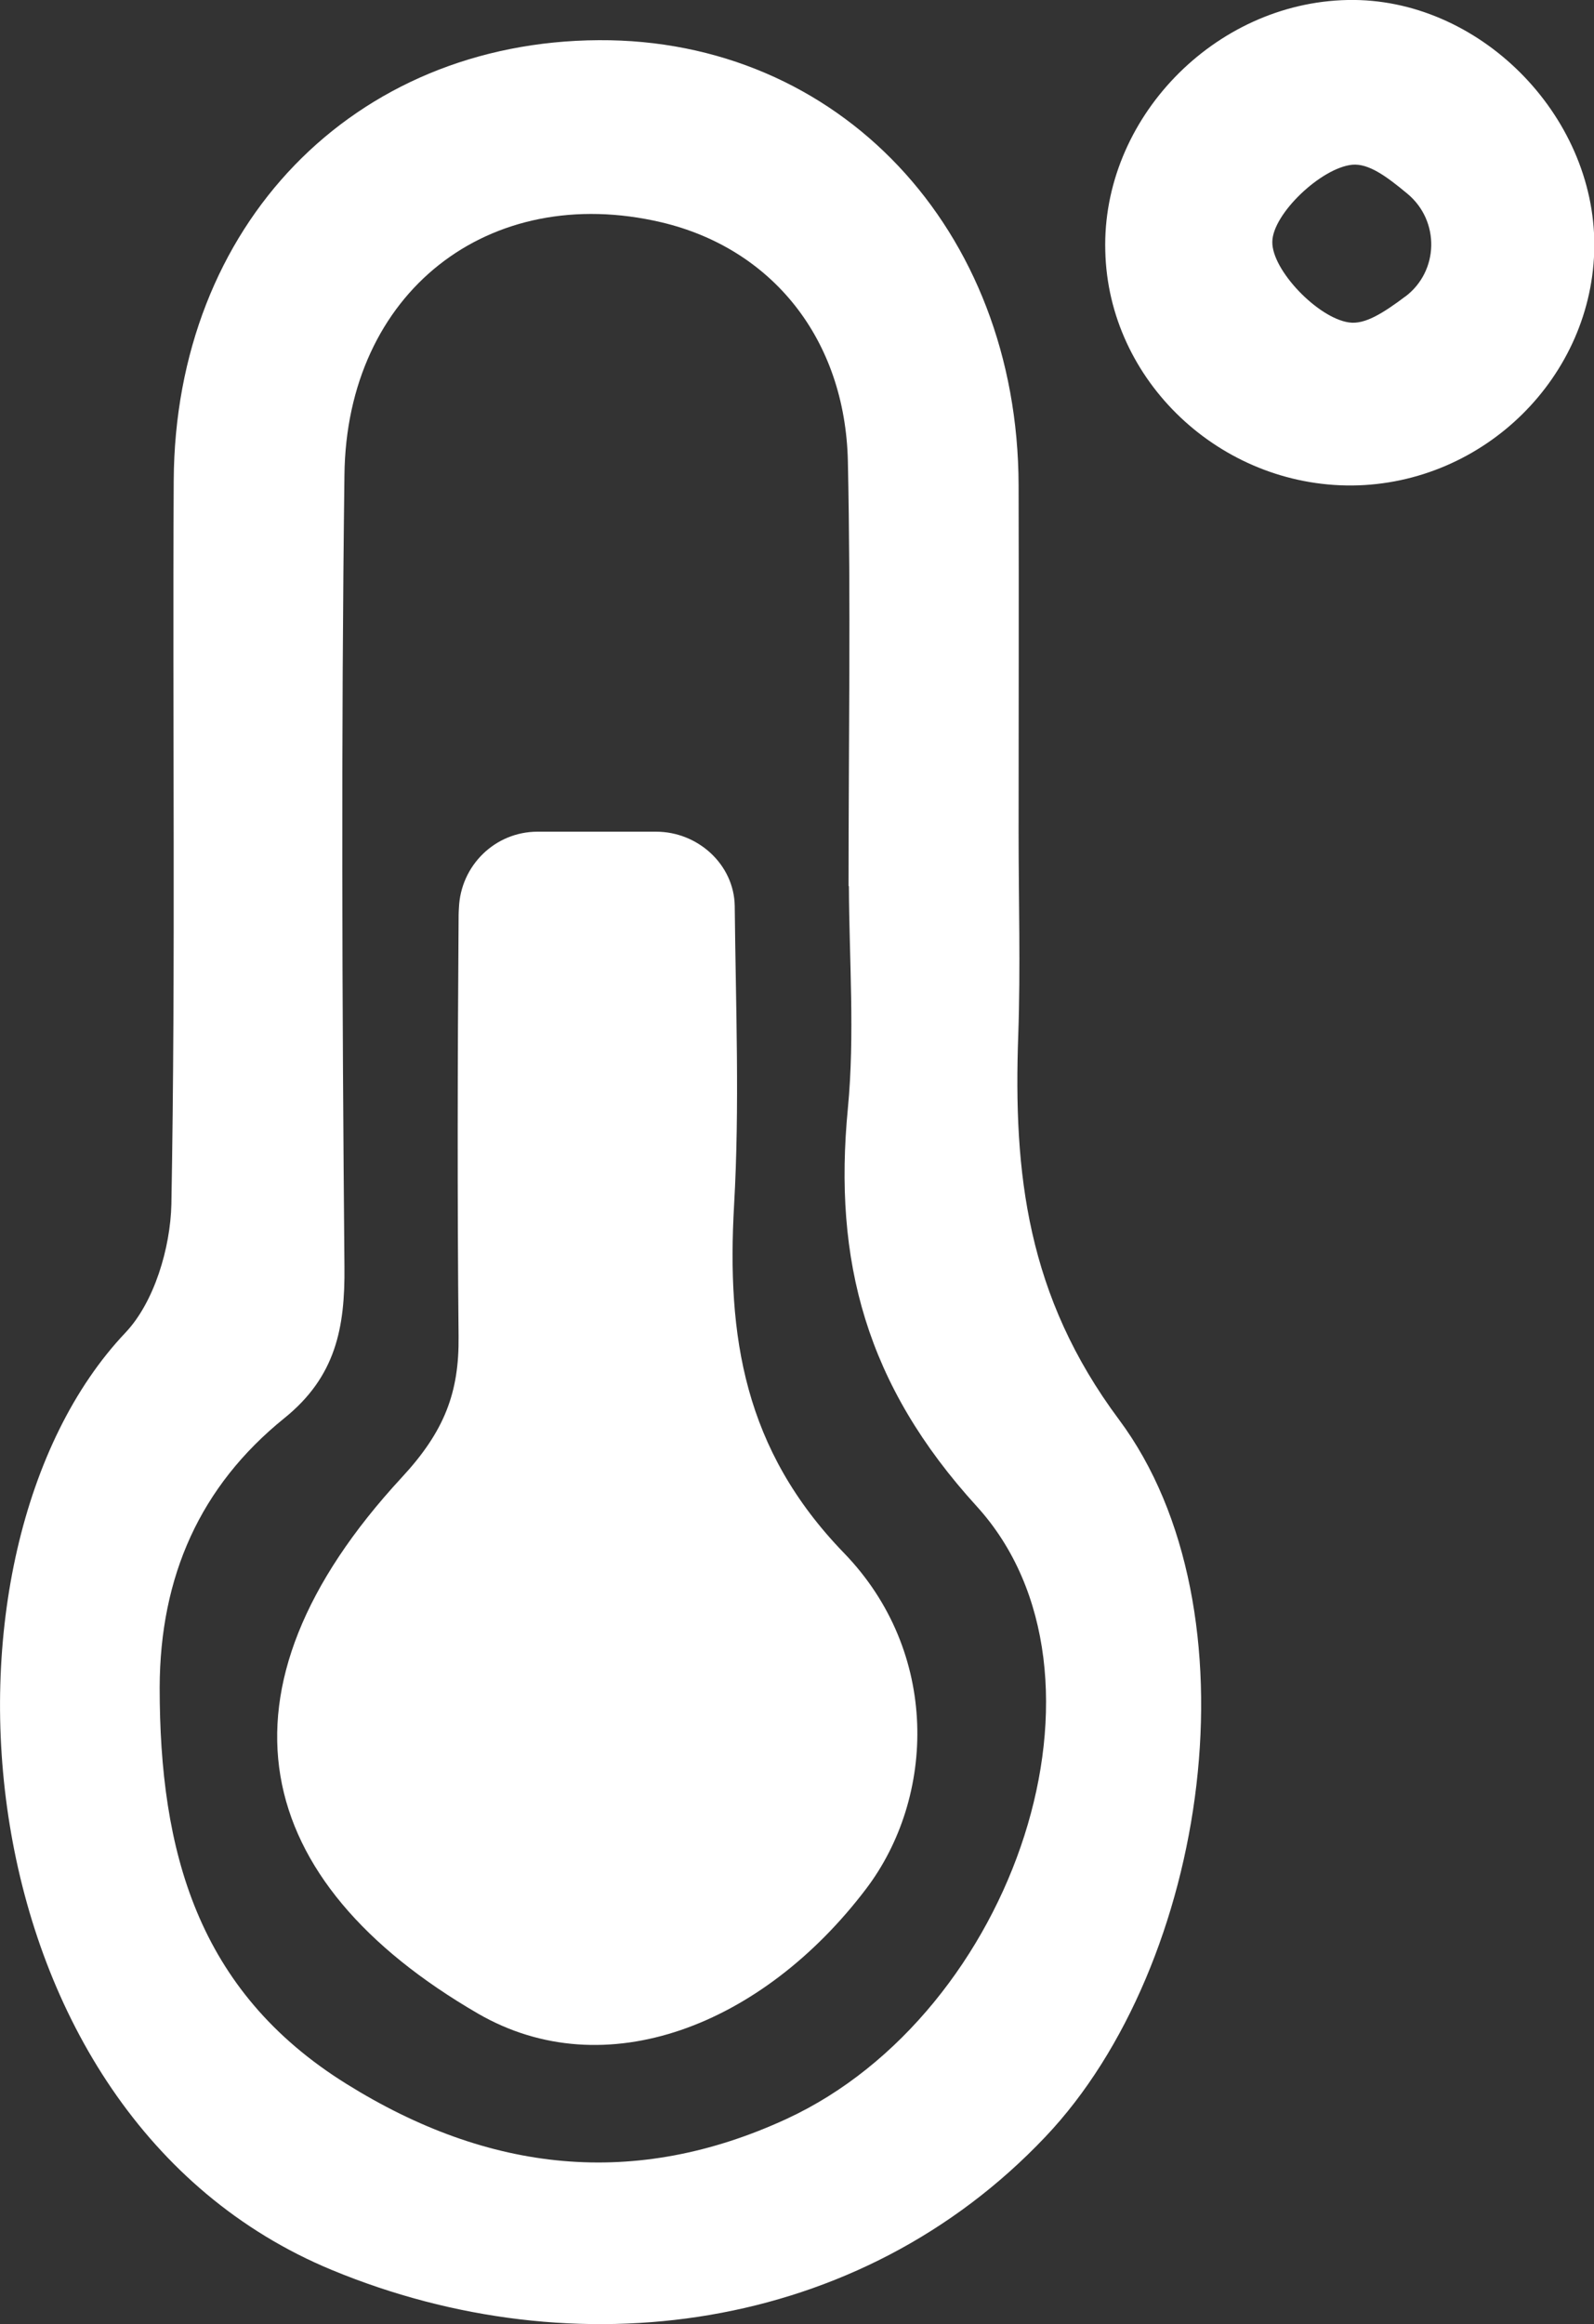<?xml version="1.0" encoding="UTF-8"?>
<svg id="_Слой_2" data-name="Слой 2" xmlns="http://www.w3.org/2000/svg" viewBox="0 0 47.62 69.42">
  <rect x="0" y="0" width="47.62" height="69.42" fill="#333333" stroke="none"/>
  <defs>
    <style>
      .cls-1 {
        fill: #fff;
      }
    </style>
  </defs>
  <g id="_Слой_9" data-name="Слой 9">
    <g>
      <path class="cls-1" d="M30.43,24.86c0,2.02,.06,4.04-.01,6.05-.15,4.14,.26,7.8,3.01,11.49,4.22,5.67,2.68,16.28-2.2,21.42-5.57,5.88-14.06,6.98-21.31,3.98C-1.32,63.15-2.46,46.35,3.75,39.8c.86-.91,1.34-2.53,1.37-3.83,.13-7.21,.03-14.41,.07-21.62,.04-7.63,5.37-13.11,12.7-13.15,7.16-.04,12.52,5.63,12.54,13.29,.01,3.46,0,6.92,0,10.38Zm-5.08,1.6c0-4.23,.07-8.46-.02-12.68-.08-3.66-2.27-6.36-5.57-7.14-5.15-1.21-9.41,2.08-9.47,7.55-.1,7.88-.07,15.76,0,23.64,.02,1.83-.26,3.29-1.8,4.53-2.51,2.03-3.71,4.72-3.72,8.04,0,4.87,1.11,9.06,5.58,11.84,4.25,2.65,8.62,3.14,13.16,1.04,6.8-3.15,10.22-13.29,5.67-18.29-3.31-3.63-4.29-7.33-3.85-11.89,.21-2.19,.04-4.42,.03-6.63Z"/>
      <path class="cls-1" d="M40.4,14.5c-3.95,.03-7.29-3.13-7.38-7C32.91,3.56,36.27,.08,40.26,0c3.9-.08,7.39,3.41,7.37,7.35-.03,3.89-3.29,7.11-7.23,7.15Zm1.58-5.64c1.01-.76,1.04-2.26,.07-3.07-.66-.55-1.17-.91-1.65-.87-.93,.09-2.38,1.47-2.39,2.3-.02,.84,1.36,2.28,2.29,2.41,.47,.07,1.01-.27,1.69-.78Z"/>
      <path class="cls-1" d="M16.07,24.84h3.53c1.25,0,2.33,.98,2.35,2.22,0,0,0,.01,0,.02,.03,2.97,.15,5.96-.02,8.92-.22,3.91,.29,7.29,3.28,10.38,2.87,2.96,2.75,7.29,.66,10.04-3.09,4.07-7.79,5.92-11.59,3.72-6.81-3.95-8.17-9.64-2.28-16.01,1.28-1.38,1.72-2.54,1.7-4.22-.04-4.13-.03-8.25,0-12.38,0-.14,0-.27,.01-.41,.05-1.27,1.08-2.28,2.35-2.28Z"/>
    </g>
  </g>
</svg>